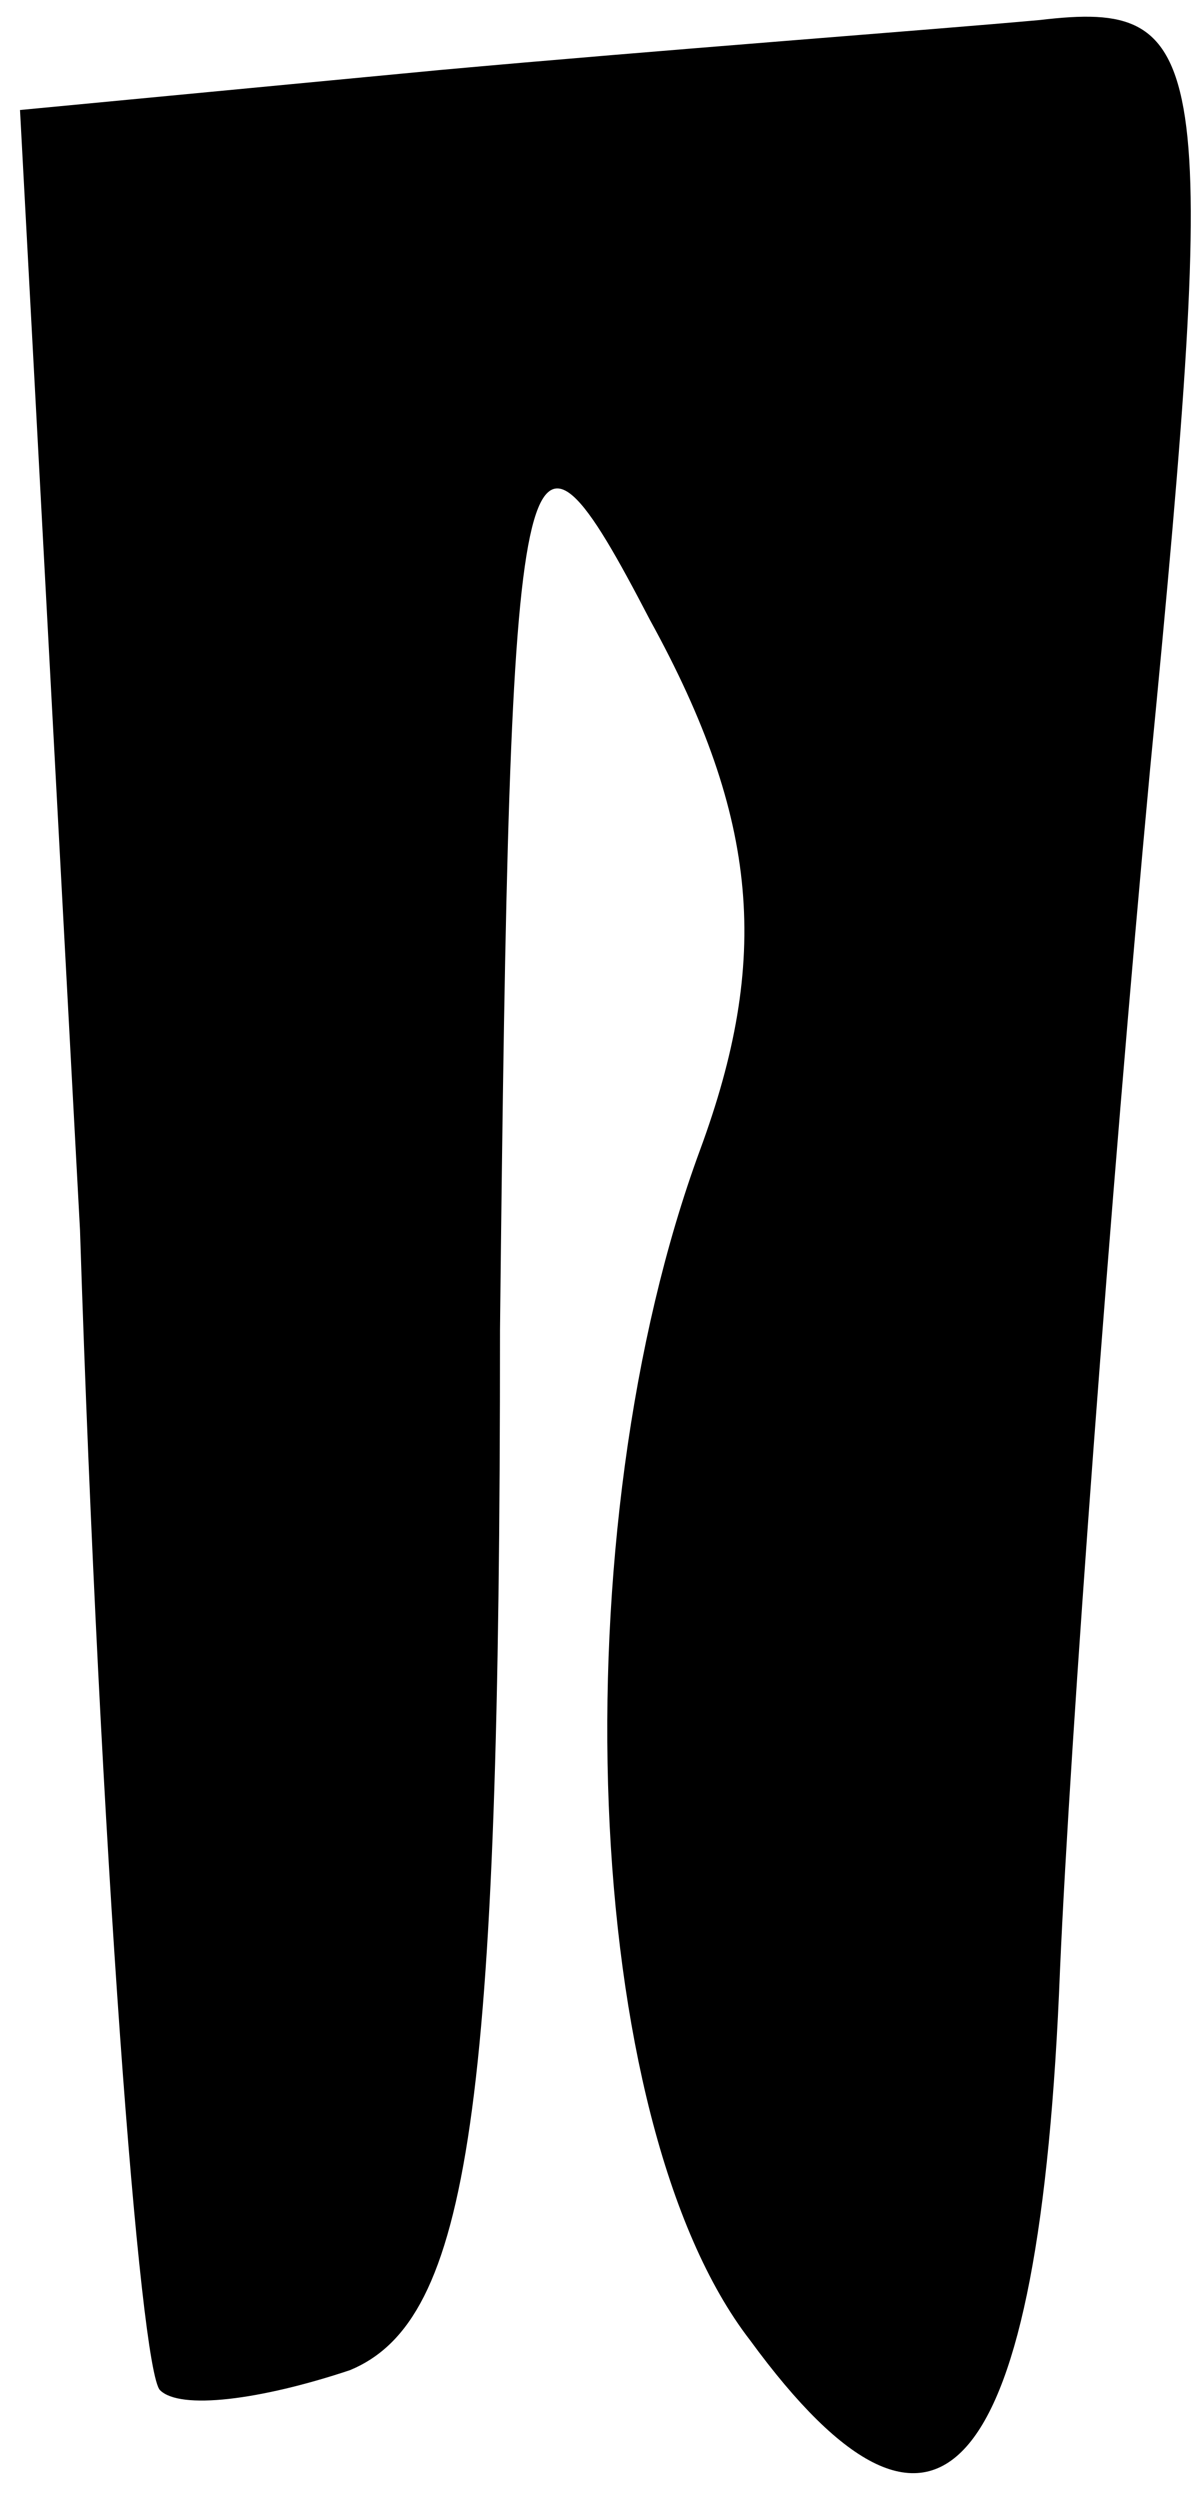 <?xml version="1.0" standalone="no"?>
<!DOCTYPE svg PUBLIC "-//W3C//DTD SVG 20010904//EN"
 "http://www.w3.org/TR/2001/REC-SVG-20010904/DTD/svg10.dtd">
<svg version="1.0" xmlns="http://www.w3.org/2000/svg"
 width="12pt" height="25pt" viewBox="0 0 12 25"
 preserveAspectRatio="xMidYMid meet">
<g transform="translate(0,25) scale(0.1,-0.1)"
fill="#000000" stroke="none">
<path fill="#000000" stroke="none" d="M44 243 l-42 -4 6 -112 c2 -62 6 -114
8 -116 2 -2 10 -1 19 2 12 5 15 26 15 104 1 92 2 96 15 71 11 -20 12 -34 5
-53 -14 -38 -12 -97 5 -119 19 -26 29 -14 31 37 1 23 5 77 9 120 7 72 6 77
-11 75 -11 -1 -38 -3 -60 -5z"/>
</g>
</svg>
